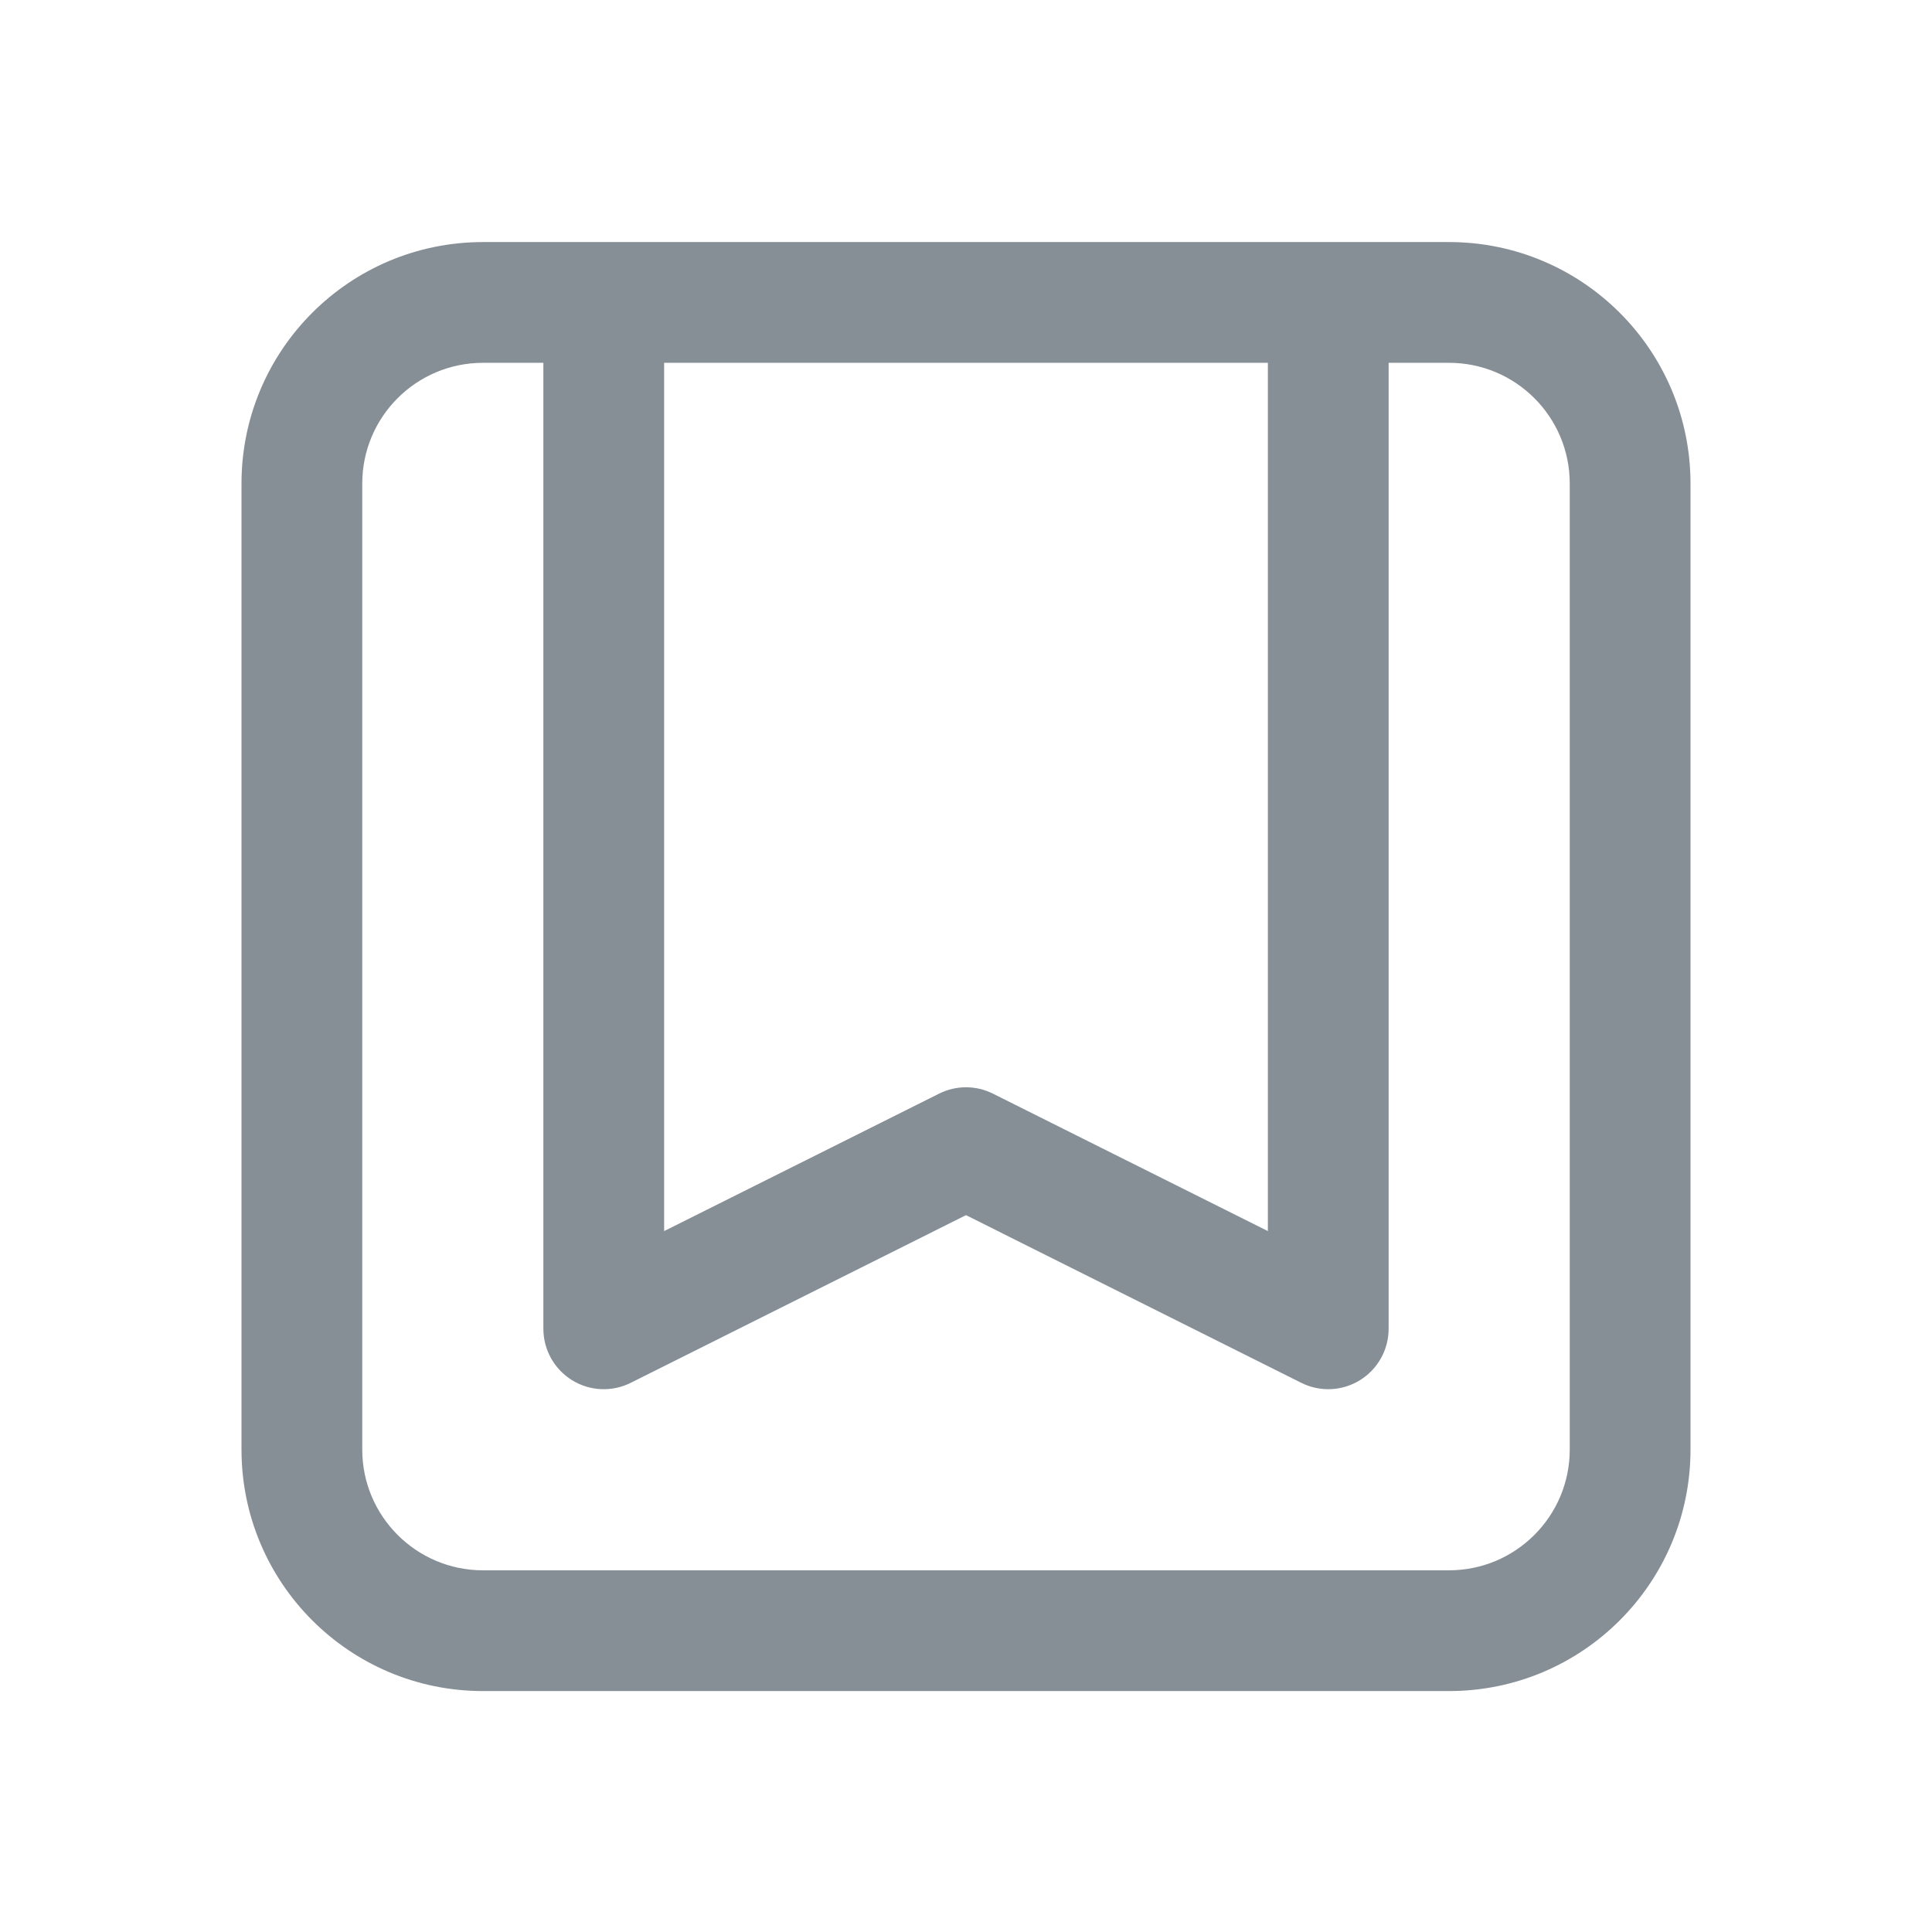 <svg width="24" height="24" viewBox="0 0 24 24" fill="none" xmlns="http://www.w3.org/2000/svg">
<path fill-rule="evenodd" clip-rule="evenodd" d="M3 6.007C3 4.35 4.343 3.007 6 3.007H18C19.657 3.007 21 4.35 21 6.007V18.007C21 19.664 19.657 21.007 18 21.007H6C4.343 21.007 3 19.664 3 18.007V6.007ZM6 4.507C5.172 4.507 4.5 5.178 4.5 6.007V18.007C4.5 18.835 5.172 19.507 6 19.507H18C18.828 19.507 19.5 18.835 19.5 18.007V6.007C19.5 5.178 18.828 4.507 18 4.507H17.25V16.507C17.25 16.767 17.115 17.008 16.894 17.145C16.673 17.282 16.397 17.294 16.165 17.178L12 15.095L7.835 17.178C7.603 17.294 7.327 17.282 7.106 17.145C6.885 17.008 6.75 16.767 6.75 16.507V4.507H6ZM8.25 4.507V15.293L11.665 13.586C11.876 13.48 12.124 13.48 12.335 13.586L15.75 15.293V4.507H8.25Z" fill="#868E96"/>
</svg>
